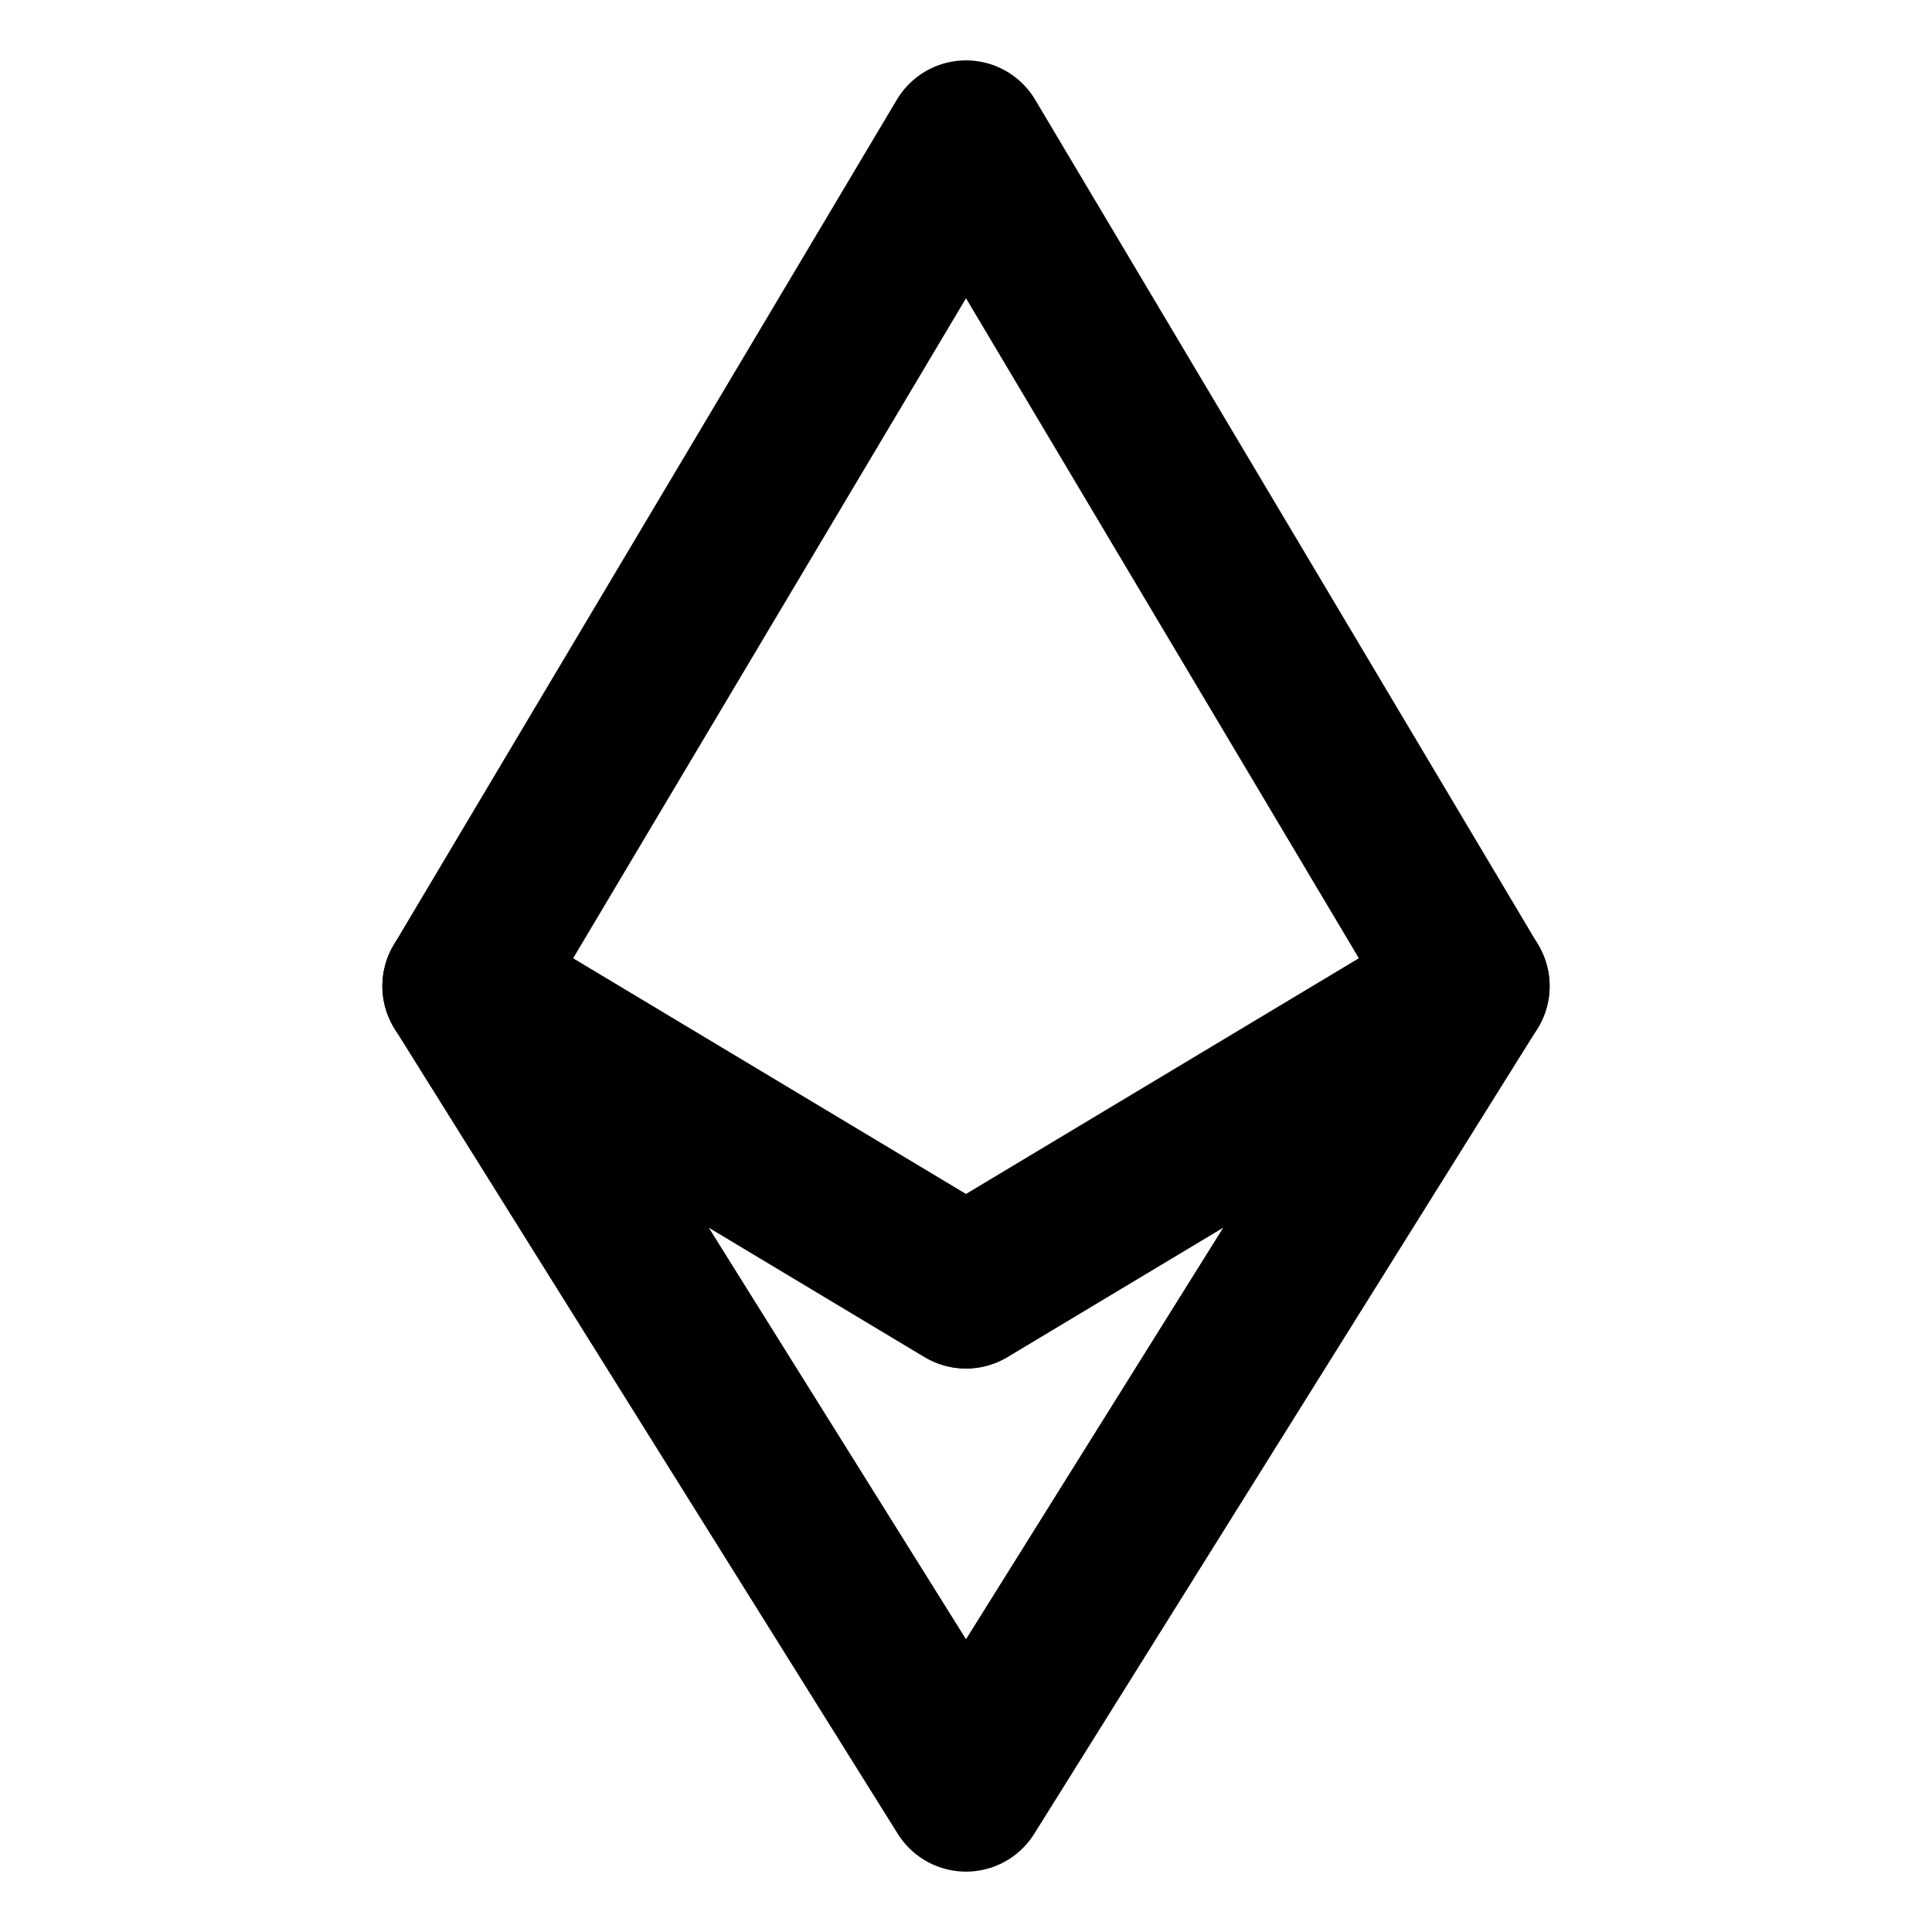<?xml version="1.0" encoding="UTF-8"?>
<svg width="24" height="24" viewBox="0 0 24 24" fill="none" xmlns="http://www.w3.org/2000/svg">
  <path d="M12 1.75L5.75 12.25L12 16L18.25 12.25L12 1.75Z" stroke="currentColor" stroke-width="2" stroke-linecap="round" stroke-linejoin="round"/>
  <path d="M5.75 12.25L12 22.25L18.25 12.25L12 16L5.75 12.25Z" stroke="currentColor" stroke-width="2" stroke-linecap="round" stroke-linejoin="round"/>
</svg>